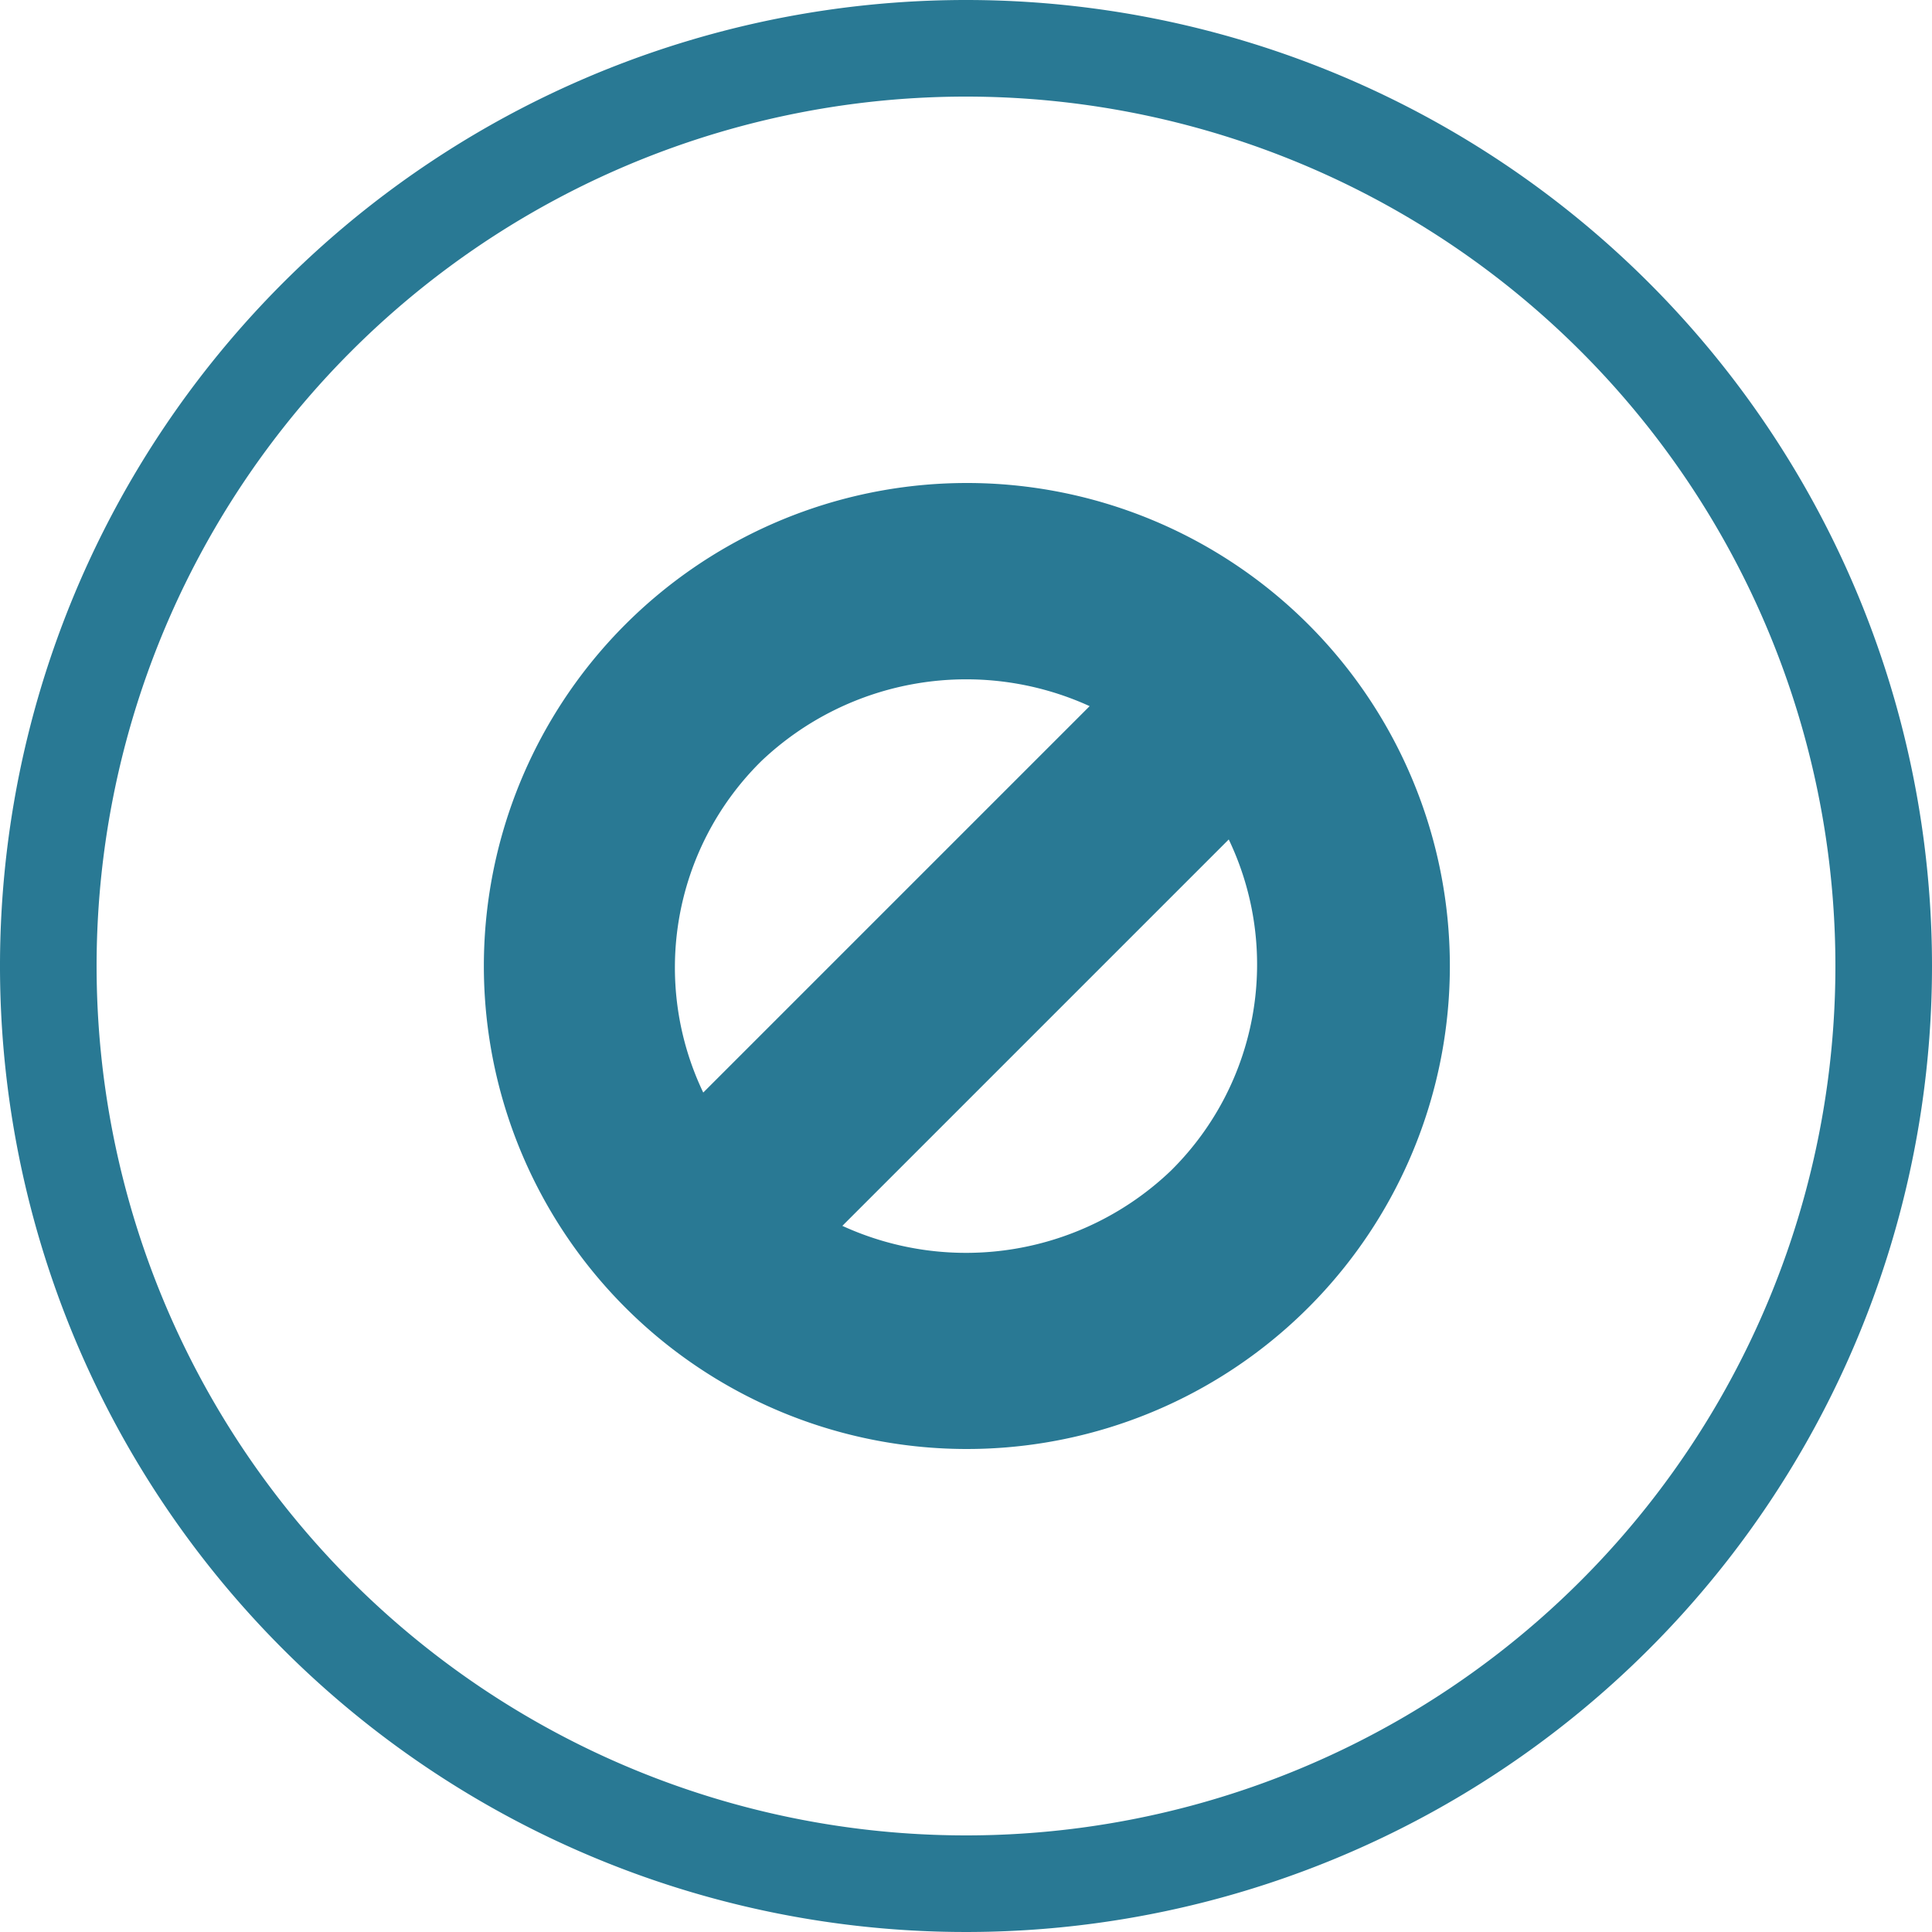<svg xmlns="http://www.w3.org/2000/svg" width="20" height="20" viewBox="0 0 20 20"><defs><style>.xui-icon-fill-color-primary-blue{fill:#297994;}</style></defs><path class="xui-icon-fill-color-primary-blue" d="M10,0A10,10,0,1,0,20,10,10,10,0,0,0,10,0Zm0,19a9,9,0,1,1,9-9A9,9,0,0,1,10,19ZM10,5a5,5,0,1,0,3.54,1.46A5,5,0,0,0,10,5ZM7.88,7.88a3.08,3.08,0,0,1,3.4-.57l-4,4a3,3,0,0,1,.58-3.41Zm4.24,4.24a3.07,3.07,0,0,1-3.4.57l4-4a3,3,0,0,1-.58,3.41Z"/></svg>
